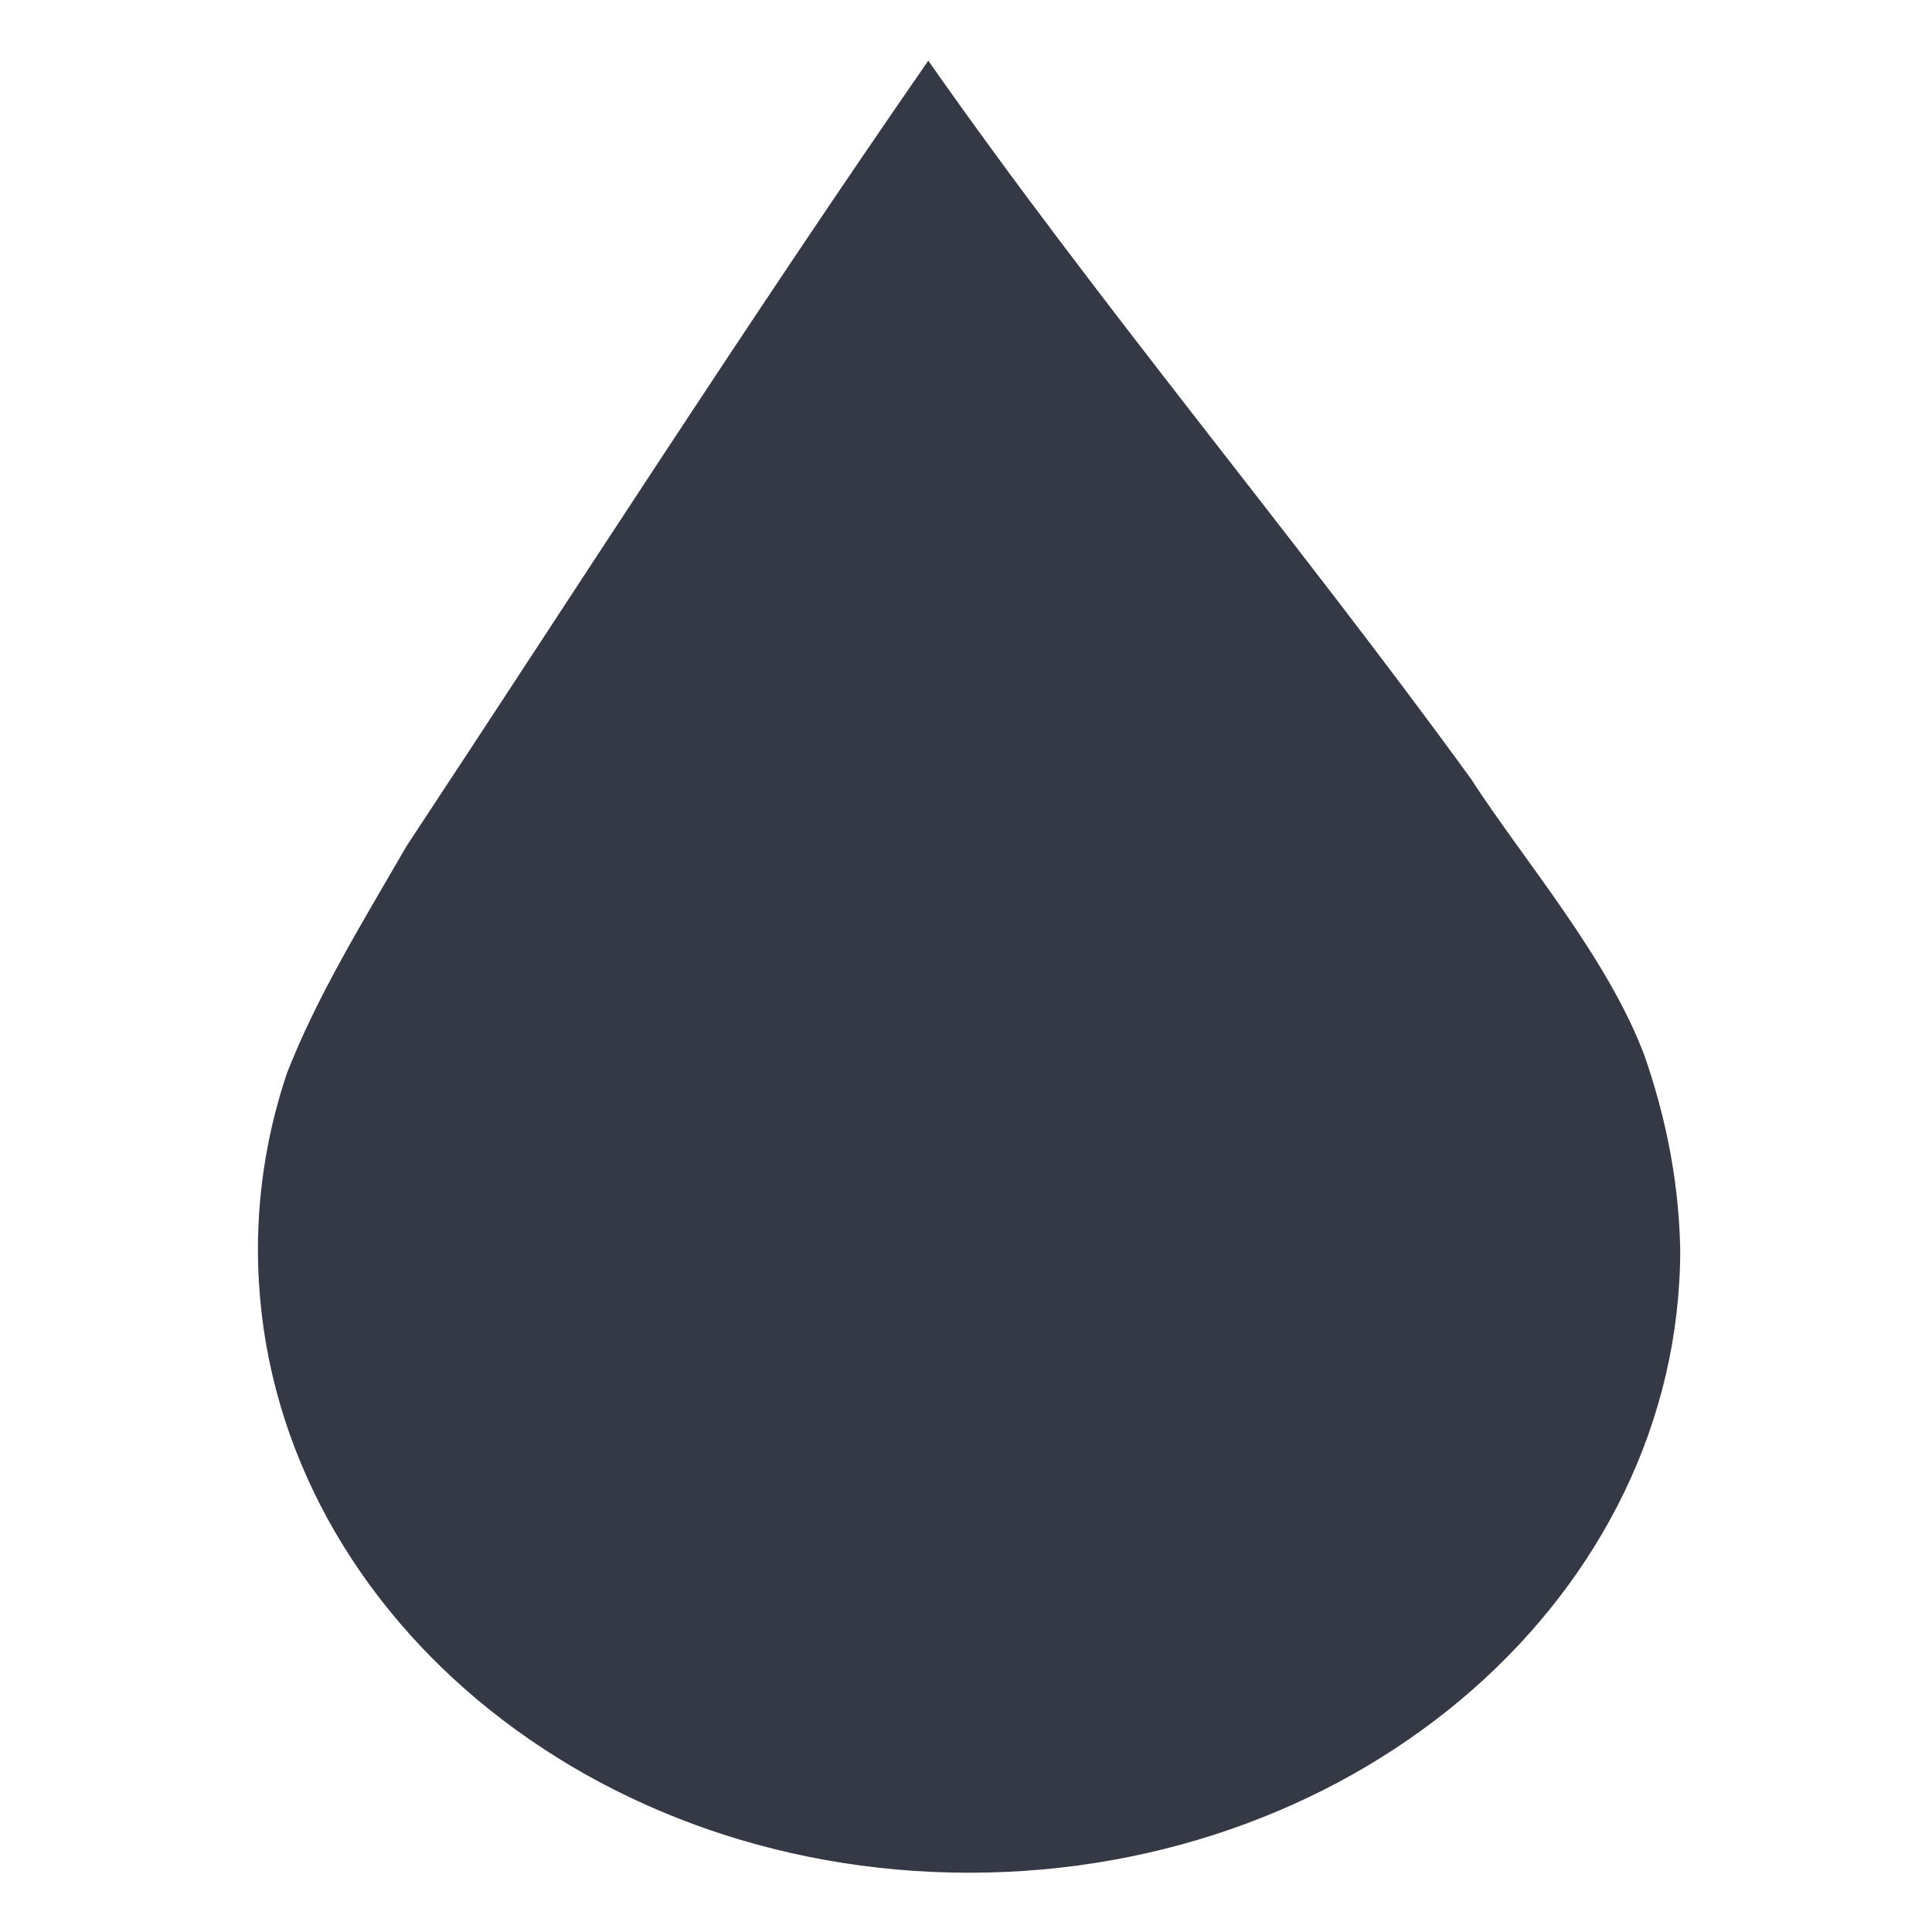 <?xml version="1.0" encoding="UTF-8" standalone="no"?>
<!-- Created with Inkscape (http://www.inkscape.org/) -->

<svg
   xmlns:dc="http://purl.org/dc/elements/1.1/"
   xmlns:cc="http://creativecommons.org/ns#"
   xmlns:rdf="http://www.w3.org/1999/02/22-rdf-syntax-ns#"
   xmlns:svg="http://www.w3.org/2000/svg"
   xmlns="http://www.w3.org/2000/svg"
   xmlns:sodipodi="http://sodipodi.sourceforge.net/DTD/sodipodi-0.dtd"
   xmlns:inkscape="http://www.inkscape.org/namespaces/inkscape"
   width="16"
   height="16.003"
   id="svg5043"
   version="1.1"
   inkscape:version="0.91 r"
   sodipodi:docname="plugin-water.svg">
  <defs
     id="defs5045">
    <linearGradient
       id="linearGradient3958">
      <stop
         offset="0"
         style="stop-color:#8badea;stop-opacity:1"
         id="stop3960" />
      <stop
         offset="0.262"
         style="stop-color:#6396cd;stop-opacity:1"
         id="stop3962" />
      <stop
         offset="0.661"
         style="stop-color:#3b7caf;stop-opacity:1"
         id="stop3964" />
      <stop
         offset="1"
         style="stop-color:#194c70;stop-opacity:1"
         id="stop3966" />
    </linearGradient>
    <linearGradient
       id="linearGradient3948">
      <stop
         offset="0"
         style="stop-color:#487ede;stop-opacity:1;"
         id="stop3950" />
      <stop
         offset="0.262"
         style="stop-color:#366eaa;stop-opacity:1;"
         id="stop3952" />
      <stop
         offset="0.661"
         style="stop-color:#275273;stop-opacity:1;"
         id="stop3954" />
      <stop
         offset="1"
         style="stop-color:#0a1f2e;stop-opacity:1;"
         id="stop3956" />
    </linearGradient>
  </defs>
  <sodipodi:namedview
     id="base"
     pagecolor="#ffffff"
     bordercolor="#666666"
     borderopacity="1.0"
     inkscape:pageopacity="0.0"
     inkscape:pageshadow="2"
     inkscape:zoom="44.55277"
     inkscape:cx="8"
     inkscape:cy="8.0017471"
     inkscape:document-units="px"
     inkscape:current-layer="g4208"
     showgrid="false"
     fit-margin-top="0"
     fit-margin-left="0"
     fit-margin-right="0"
     fit-margin-bottom="0"
     inkscape:window-width="1855"
     inkscape:window-height="1056"
     inkscape:window-x="65"
     inkscape:window-y="24"
     inkscape:window-maximized="1" />
  <g
     inkscape:label="Capa 1"
     inkscape:groupmode="layer"
     id="layer1"
     transform="translate(-157.714,-272.932)">
    <g
       style="display:inline;enable-background:new"
       transform="matrix(0.349,0,0,0.349,110.401,271.515)"
       id="g4208">
      <path
         sodipodi:nodetypes="cccsscccc"
         inkscape:connector-curvature="0"
         id="path4216"
         d="m 157.595,5.5 c -4.244,6.125 -8.27,12.409 -12.375,18.629 -1.11,1.915 -2.138,3.592 -2.844,5.398 -0.446,1.327 -0.688,2.728 -0.688,4.181 0,8.165 7.551,14.791 16.875,14.791 9.324,0 16.875,-6.626 16.875,-14.791 -0.036,-1.788 -0.408,-3.326 -0.844,-4.587 -0.874,-2.341 -2.889,-4.671 -4.125,-6.584 -4.181,-5.757 -8.79,-11.211 -12.875,-17.038 z"
         style="color:#000000;fill:#353945;stroke:none;stroke-width:2.867;stroke-linecap:round;stroke-linejoin:round;stroke-miterlimit:4;stroke-opacity:1;stroke-dasharray:none;stroke-dashoffset:0;marker:none;visibility:visible;display:inline;overflow:visible;enable-background:accumulate;fill-opacity:1" />
    </g>
  </g>
</svg>
